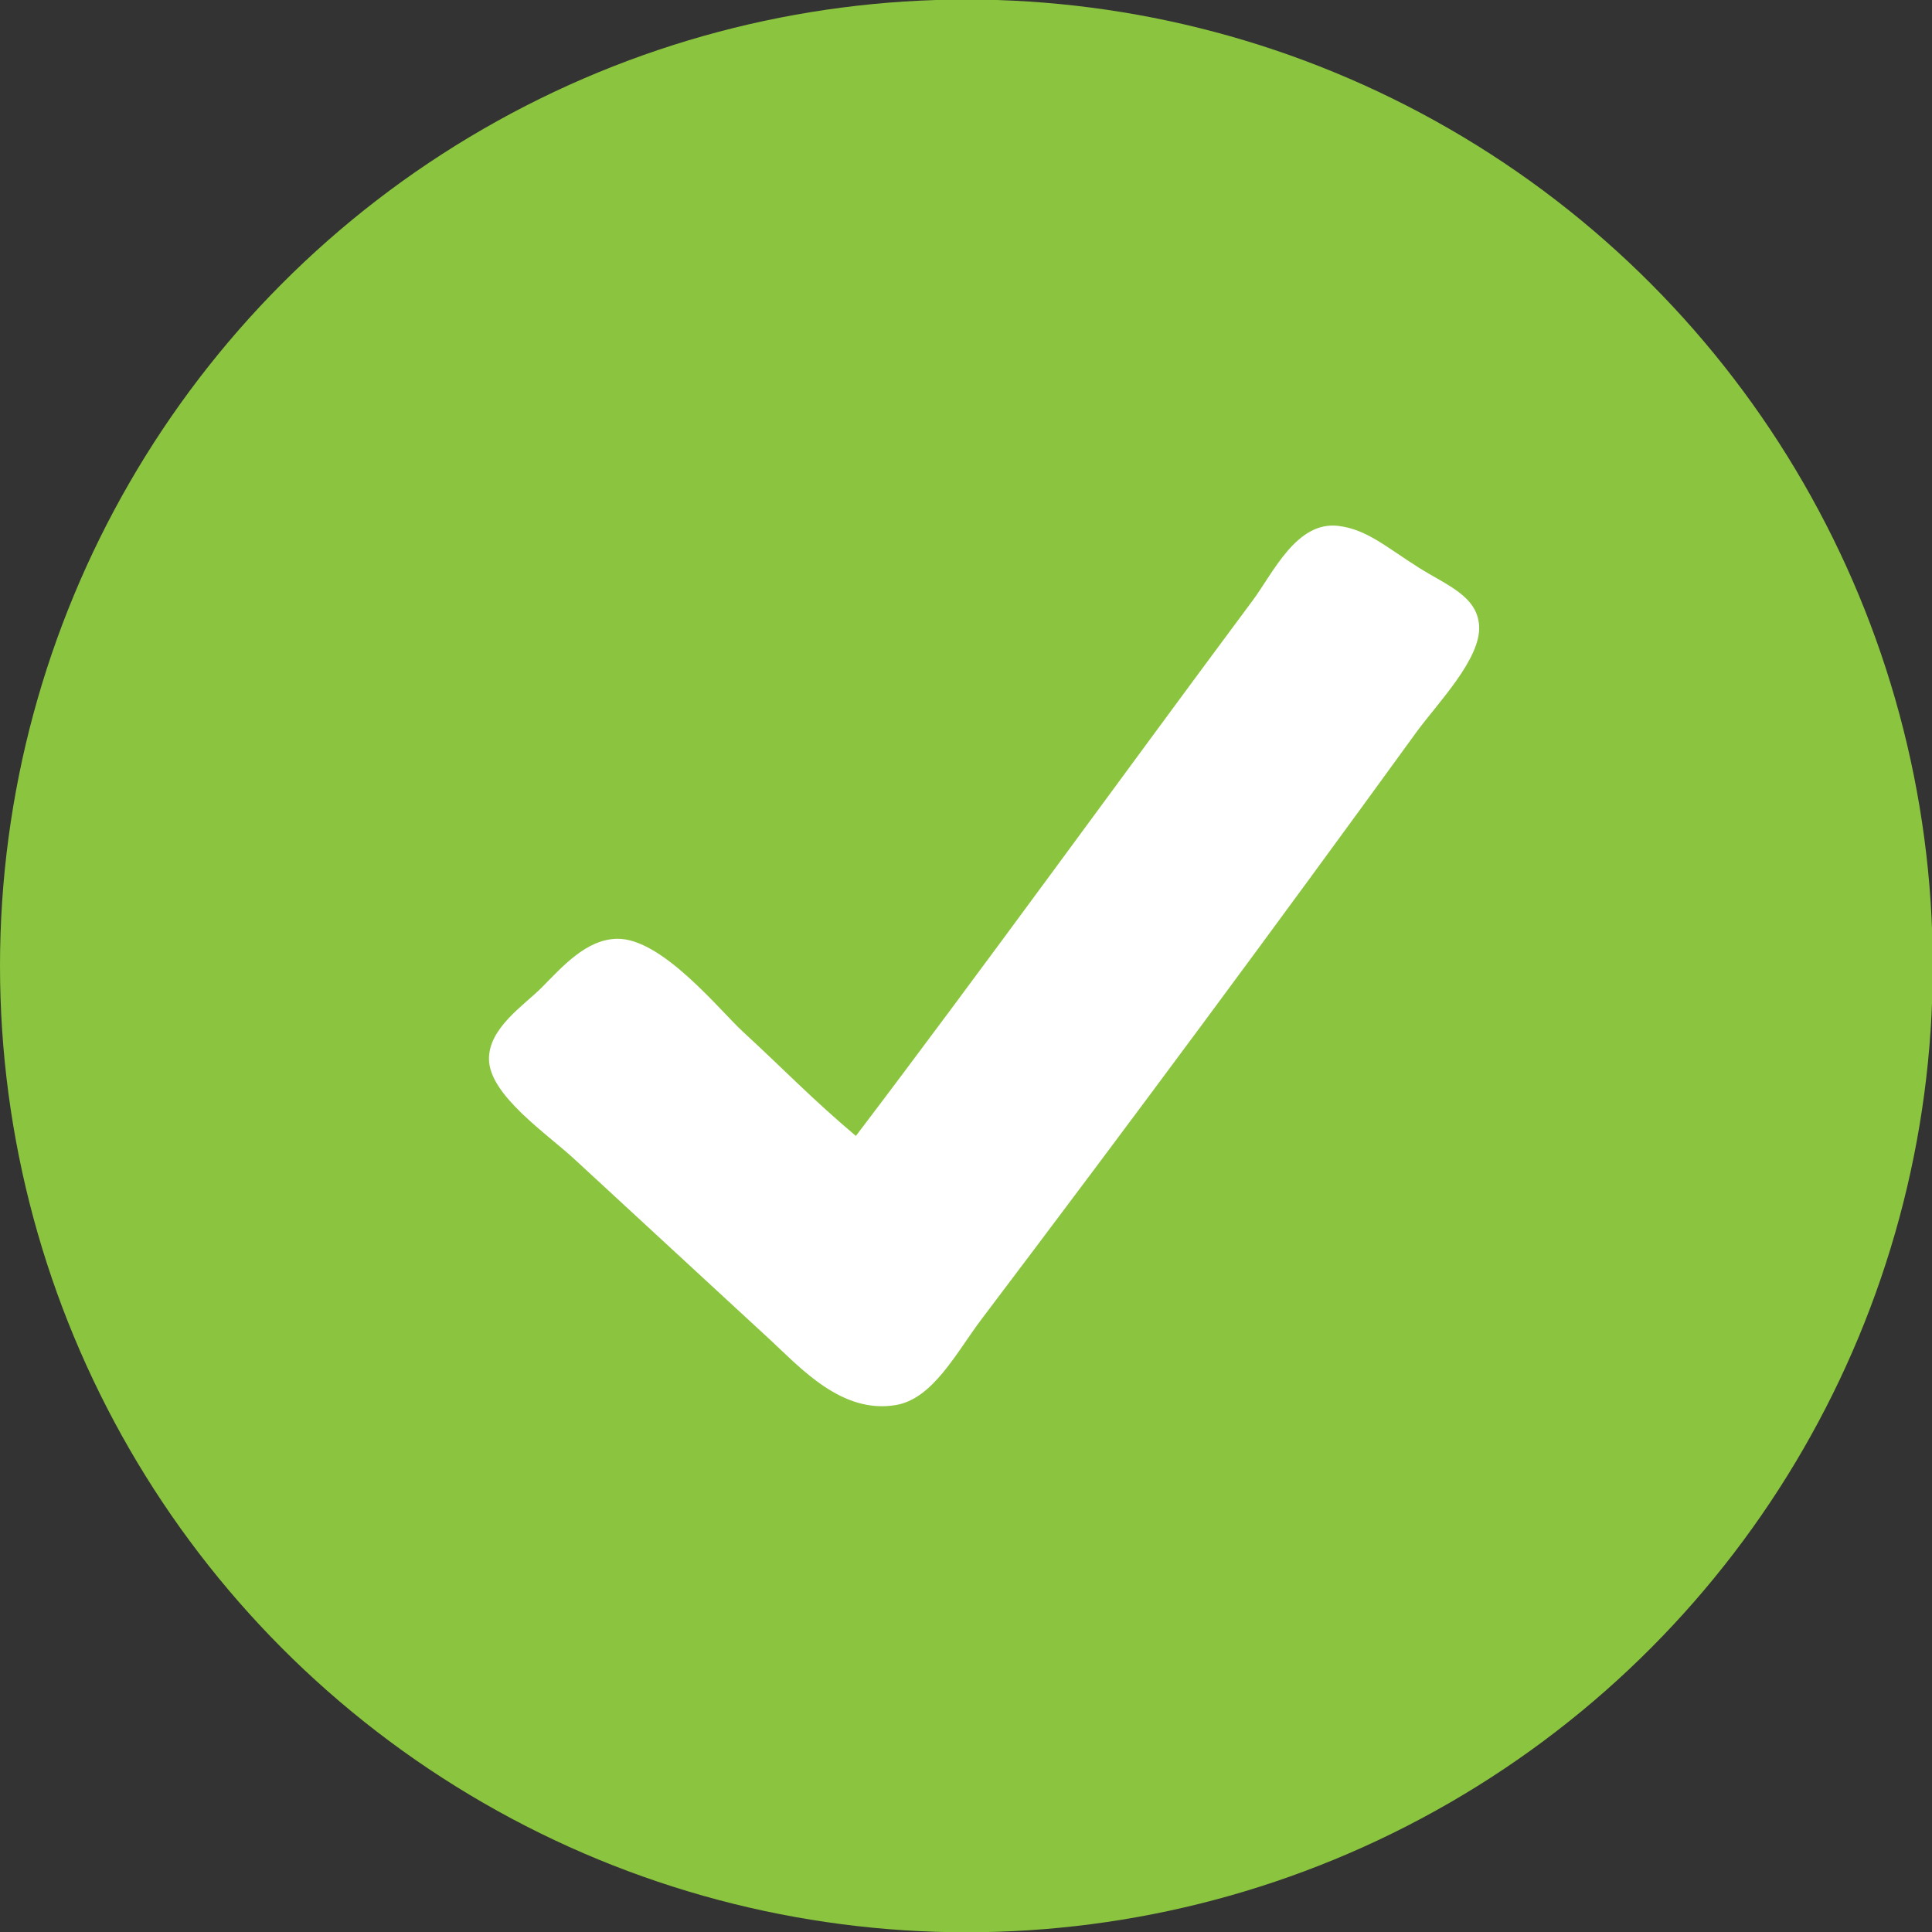 <?xml version="1.0" encoding="utf-8"?>
<!-- Generator: Adobe Illustrator 15.0.0, SVG Export Plug-In . SVG Version: 6.00 Build 0)  -->
<!DOCTYPE svg PUBLIC "-//W3C//DTD SVG 1.1//EN" "http://www.w3.org/Graphics/SVG/1.1/DTD/svg11.dtd">
<svg version="1.1" id="Layer_1" xmlns="http://www.w3.org/2000/svg" xmlns:xlink="http://www.w3.org/1999/xlink" x="0px" y="0px"
	 width="297.455px" height="297.477px" viewBox="1.272 0 297.455 297.477" enable-background="new 1.272 0 297.455 297.477"
	 xml:space="preserve">
<rect x="1.272" y="0" width="297.455" height="297.477" fill="#333333" stroke="none"/>
<circle fill="#8BC53F" cx="150.058" cy="148.713" r="148.785"/>
<g id="qB5vNG_3_">
	<g id="XMLID_1_">
		<g>
			<path fill="#FFFFFF" d="M76.556,163.108c-0.081-4.836,5.432-8.354,8.125-11.071c3.177-3.203,6.841-7.424,11.607-7.5
				c6.883-0.107,15.744,10.963,19.346,14.289c6.62,6.106,10.52,10.235,17.411,16.066c18.939-24.923,41.14-55.618,61.132-82.495
				c3.11-4.182,6.713-12.207,13.154-11.428c4.376,0.528,7.387,3.278,12.382,6.428c4.294,2.71,8.983,4.346,9.285,8.928
				c0.337,5.114-6.445,11.978-9.673,16.428c-22.123,30.495-43.644,59.557-66.936,90.355c-3.826,5.061-7.448,12.231-13.154,13.21
				c-8.319,1.428-14.618-5.632-19.346-10c-10.025-9.253-20.251-18.691-30.179-27.855C85.396,174.485,76.645,168.607,76.556,163.108z
				"/>
		</g>
		<g>
		</g>
	</g>
</g>
</svg>
